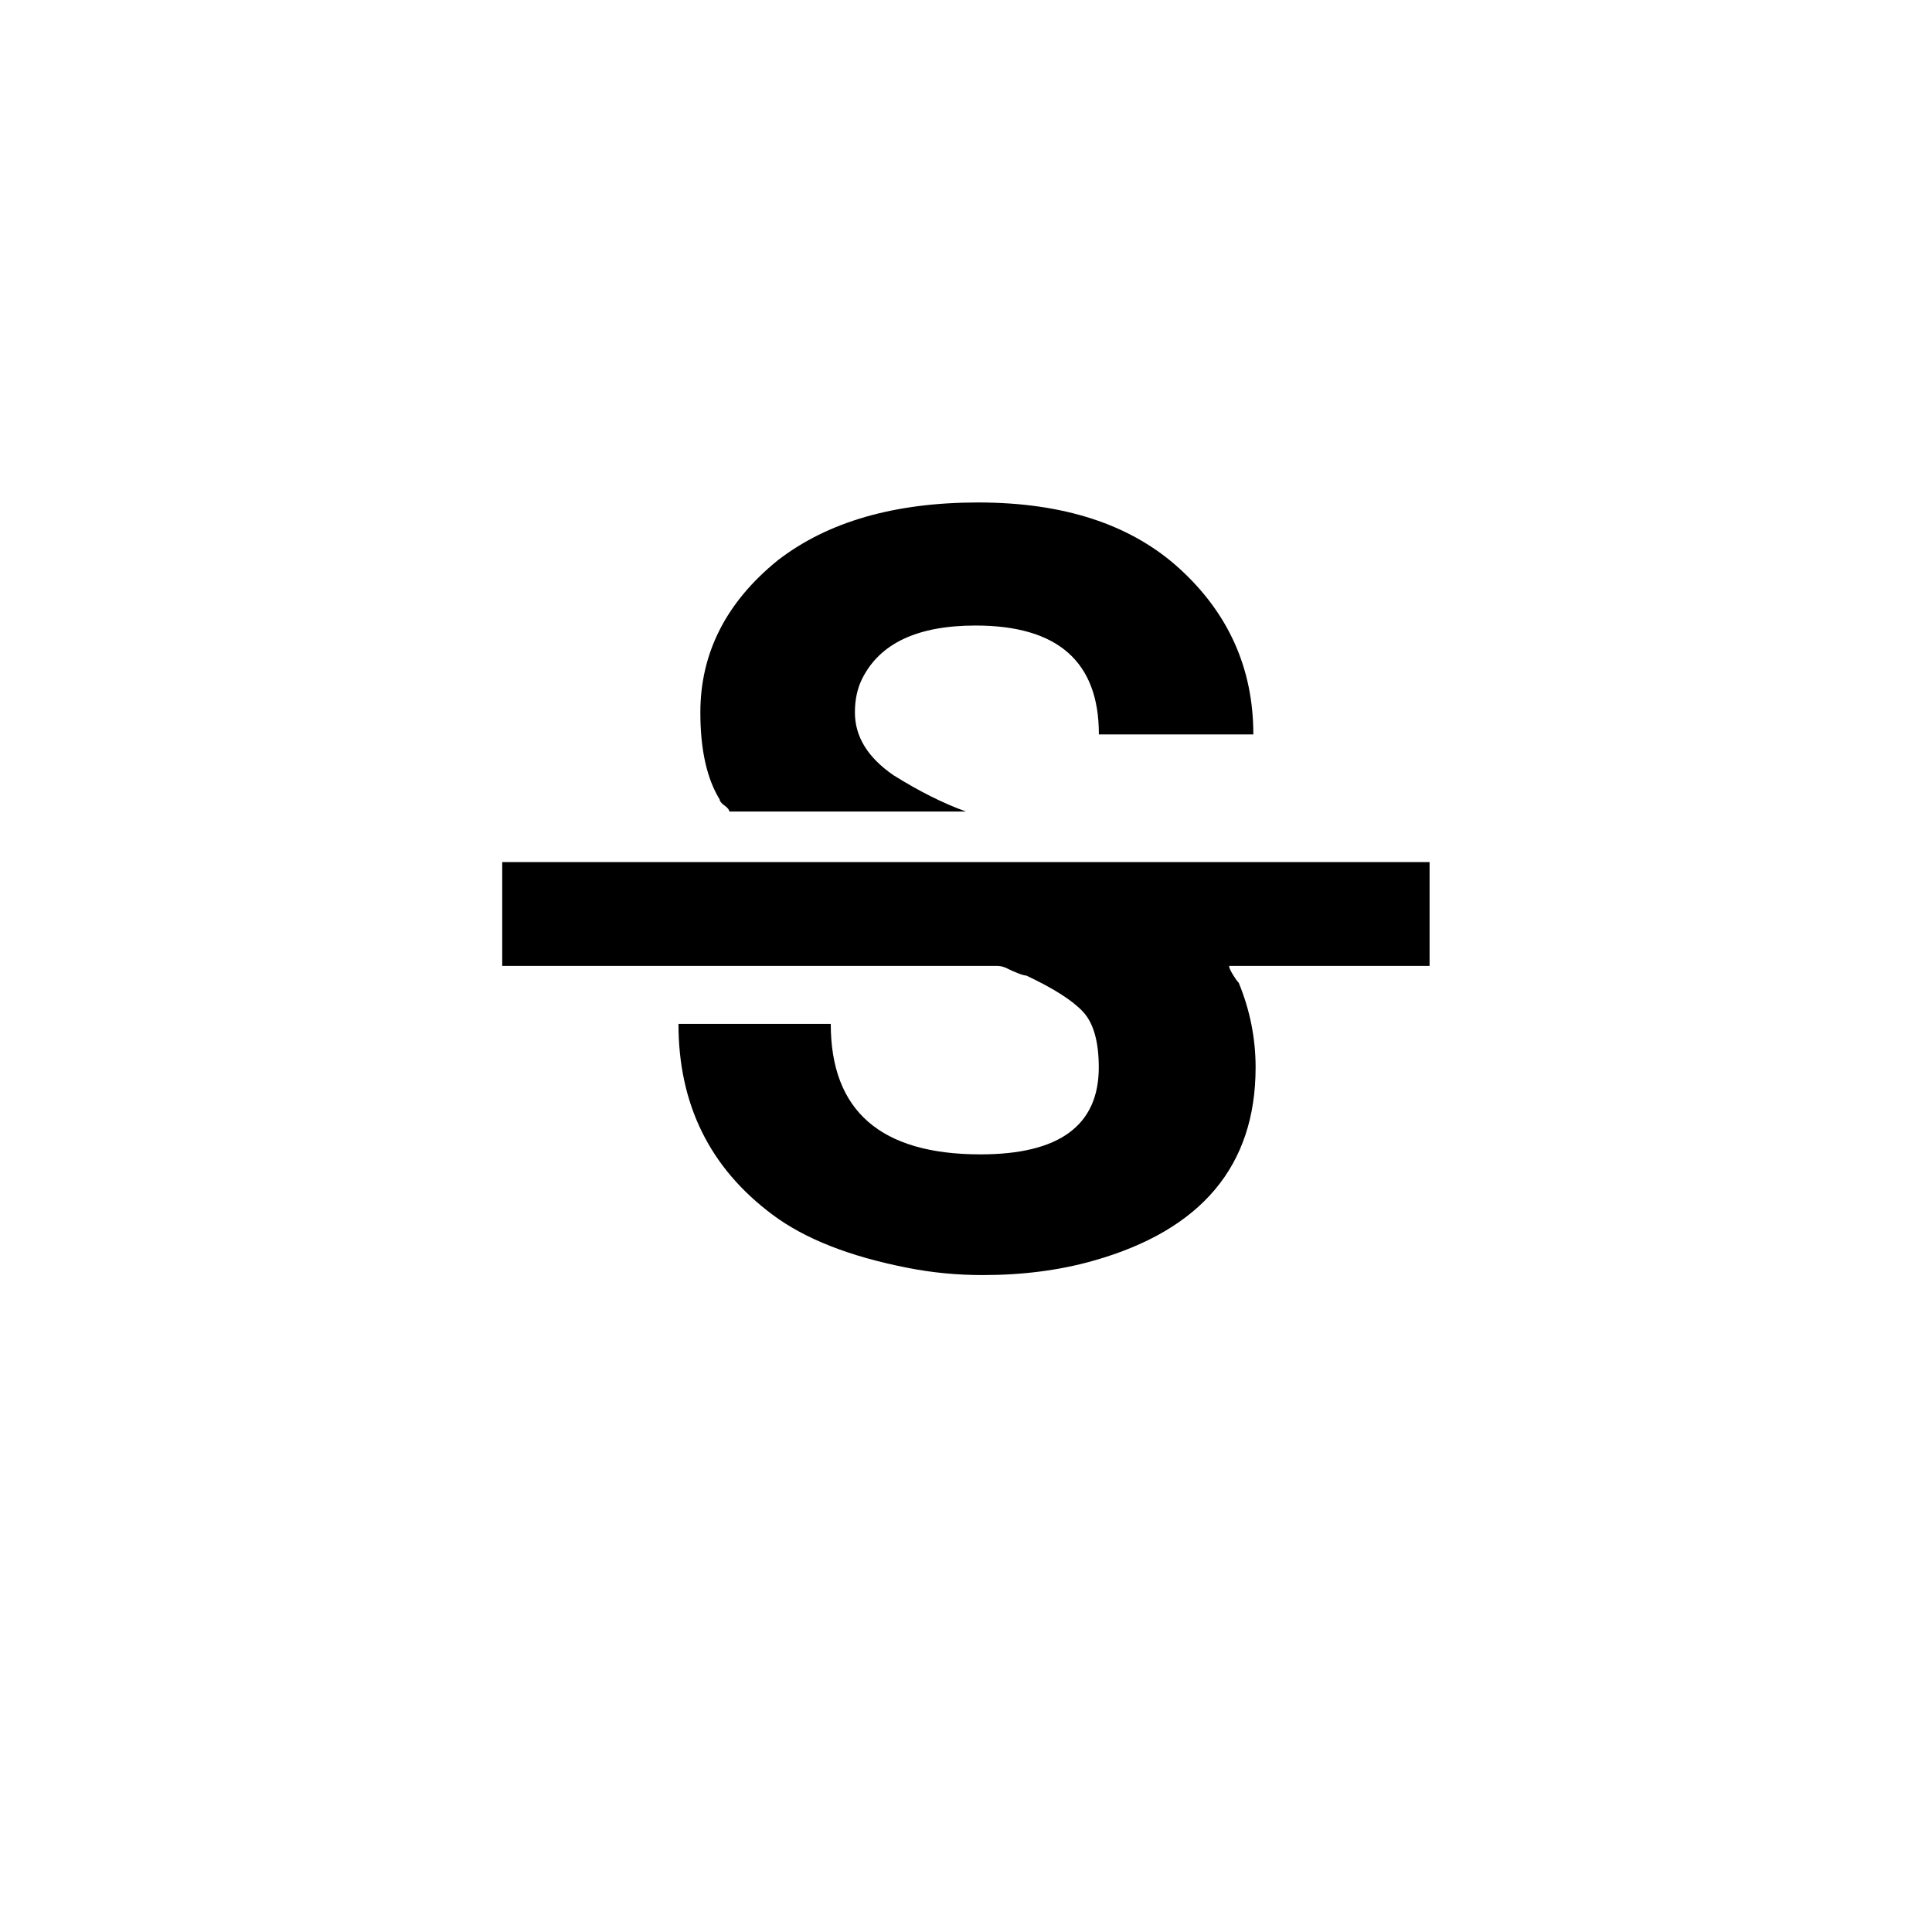 <!-- Generated by IcoMoon.io -->
<svg version="1.1" xmlns="http://www.w3.org/2000/svg" width="40" height="40" viewBox="0 0 40 40">
<title>mt-strikethrough_s</title>
<path d="M17.2 21.2q0 2.7 3.1 2.7 2.449 0 2.449-1.8 0-0.8-0.325-1.151t-1.175-0.751q-0.051 0-0.175-0.049t-0.225-0.1-0.2-0.051h-10.251v-2.149h19.2v2.149h-4.151q0 0.051 0.075 0.175t0.125 0.175q0.349 0.849 0.349 1.751 0 3.049-3.349 4-1.051 0.3-2.3 0.3-0.8 0-1.551-0.149-1.8-0.351-2.8-1.1-1.949-1.451-1.949-3.951h3.149zM22.751 15.2q0-2.249-2.551-2.249-1.8 0-2.349 1.1-0.151 0.3-0.151 0.7 0 0.751 0.8 1.3 0.8 0.5 1.5 0.751h-4.9q0-0.051-0.1-0.125t-0.1-0.125q-0.4-0.651-0.4-1.8 0-1.849 1.6-3.149 1.551-1.2 4.151-1.2 2.649 0 4.149 1.351 1.549 1.4 1.549 3.451h-3.2z"></path>
</svg>
